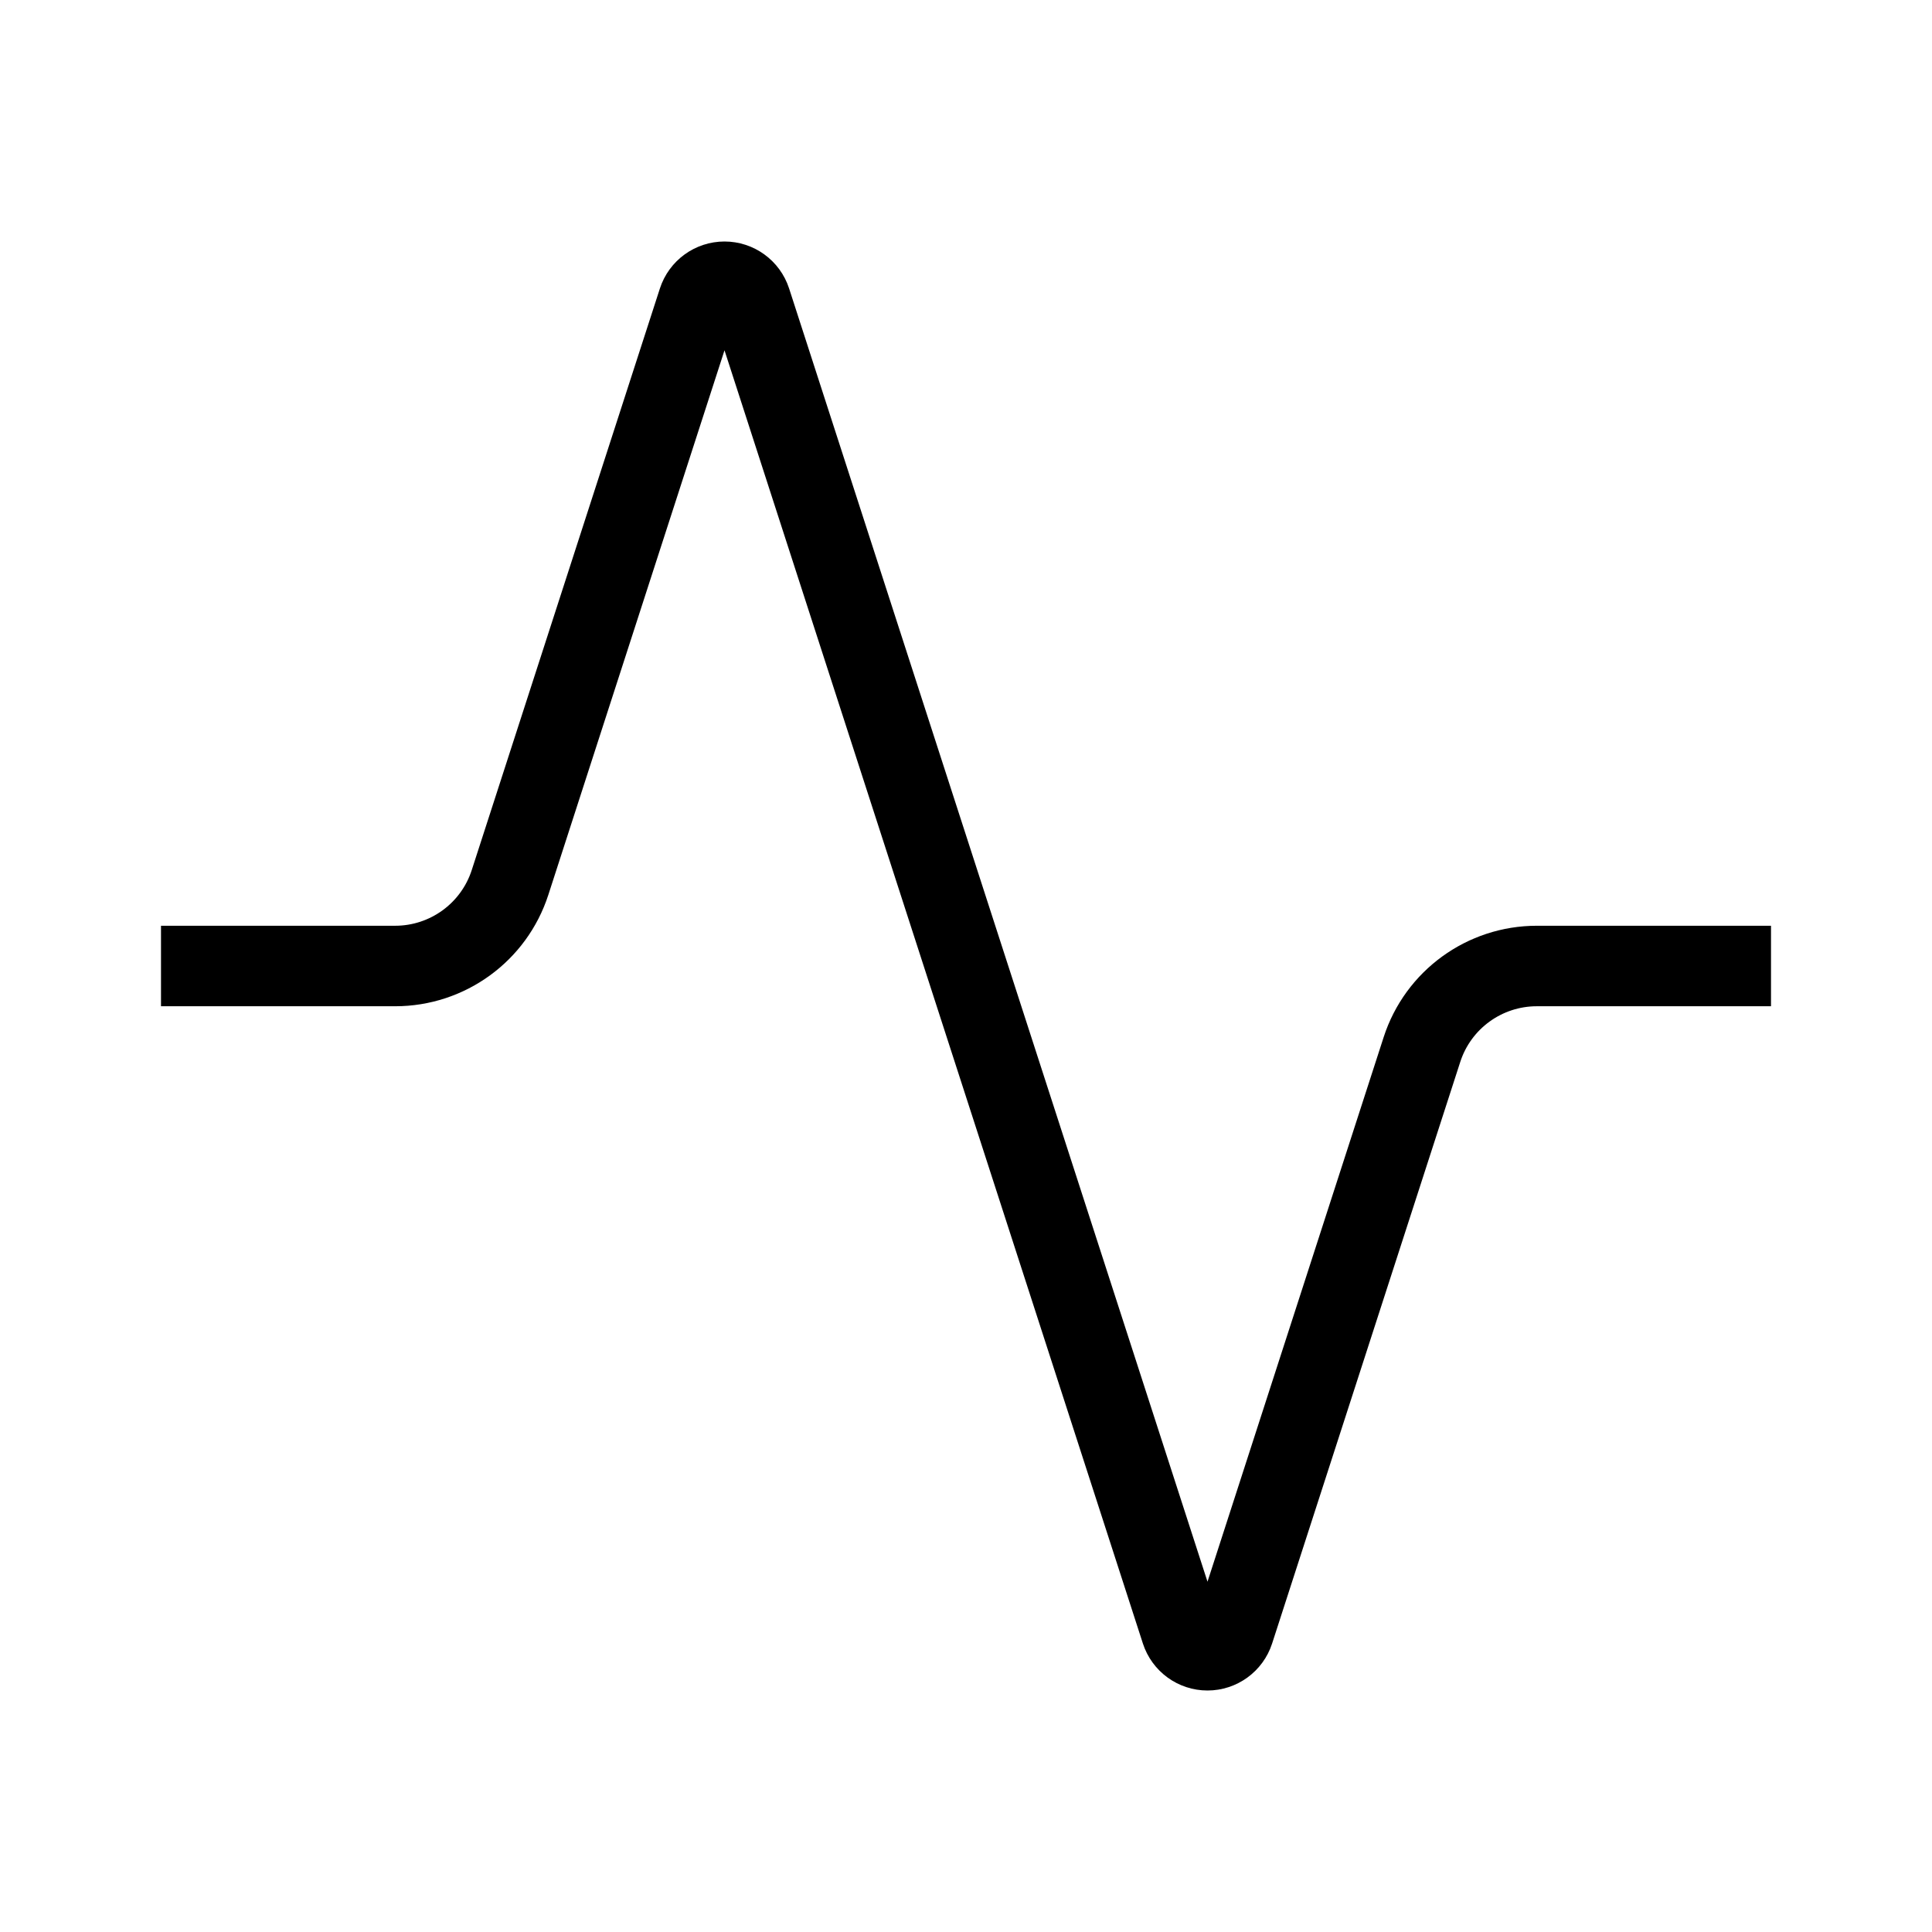 <svg xmlns="http://www.w3.org/2000/svg" width="24" height="24" fill="none" viewBox="0 0 24 24">
  <path stroke="currentColor" strokeLinecap="round" strokeWidth="2" d="M2 12H4.909C5.559 12 6.136 11.581 6.336 10.962L8.673 3.738C8.719 3.596 8.851 3.5 9 3.5V3.5C9.149 3.5 9.281 3.596 9.327 3.738L14.673 20.262C14.719 20.404 14.851 20.5 15 20.5V20.5C15.149 20.5 15.281 20.404 15.327 20.262L17.664 13.038C17.864 12.419 18.441 12 19.091 12H22"/>
</svg>
